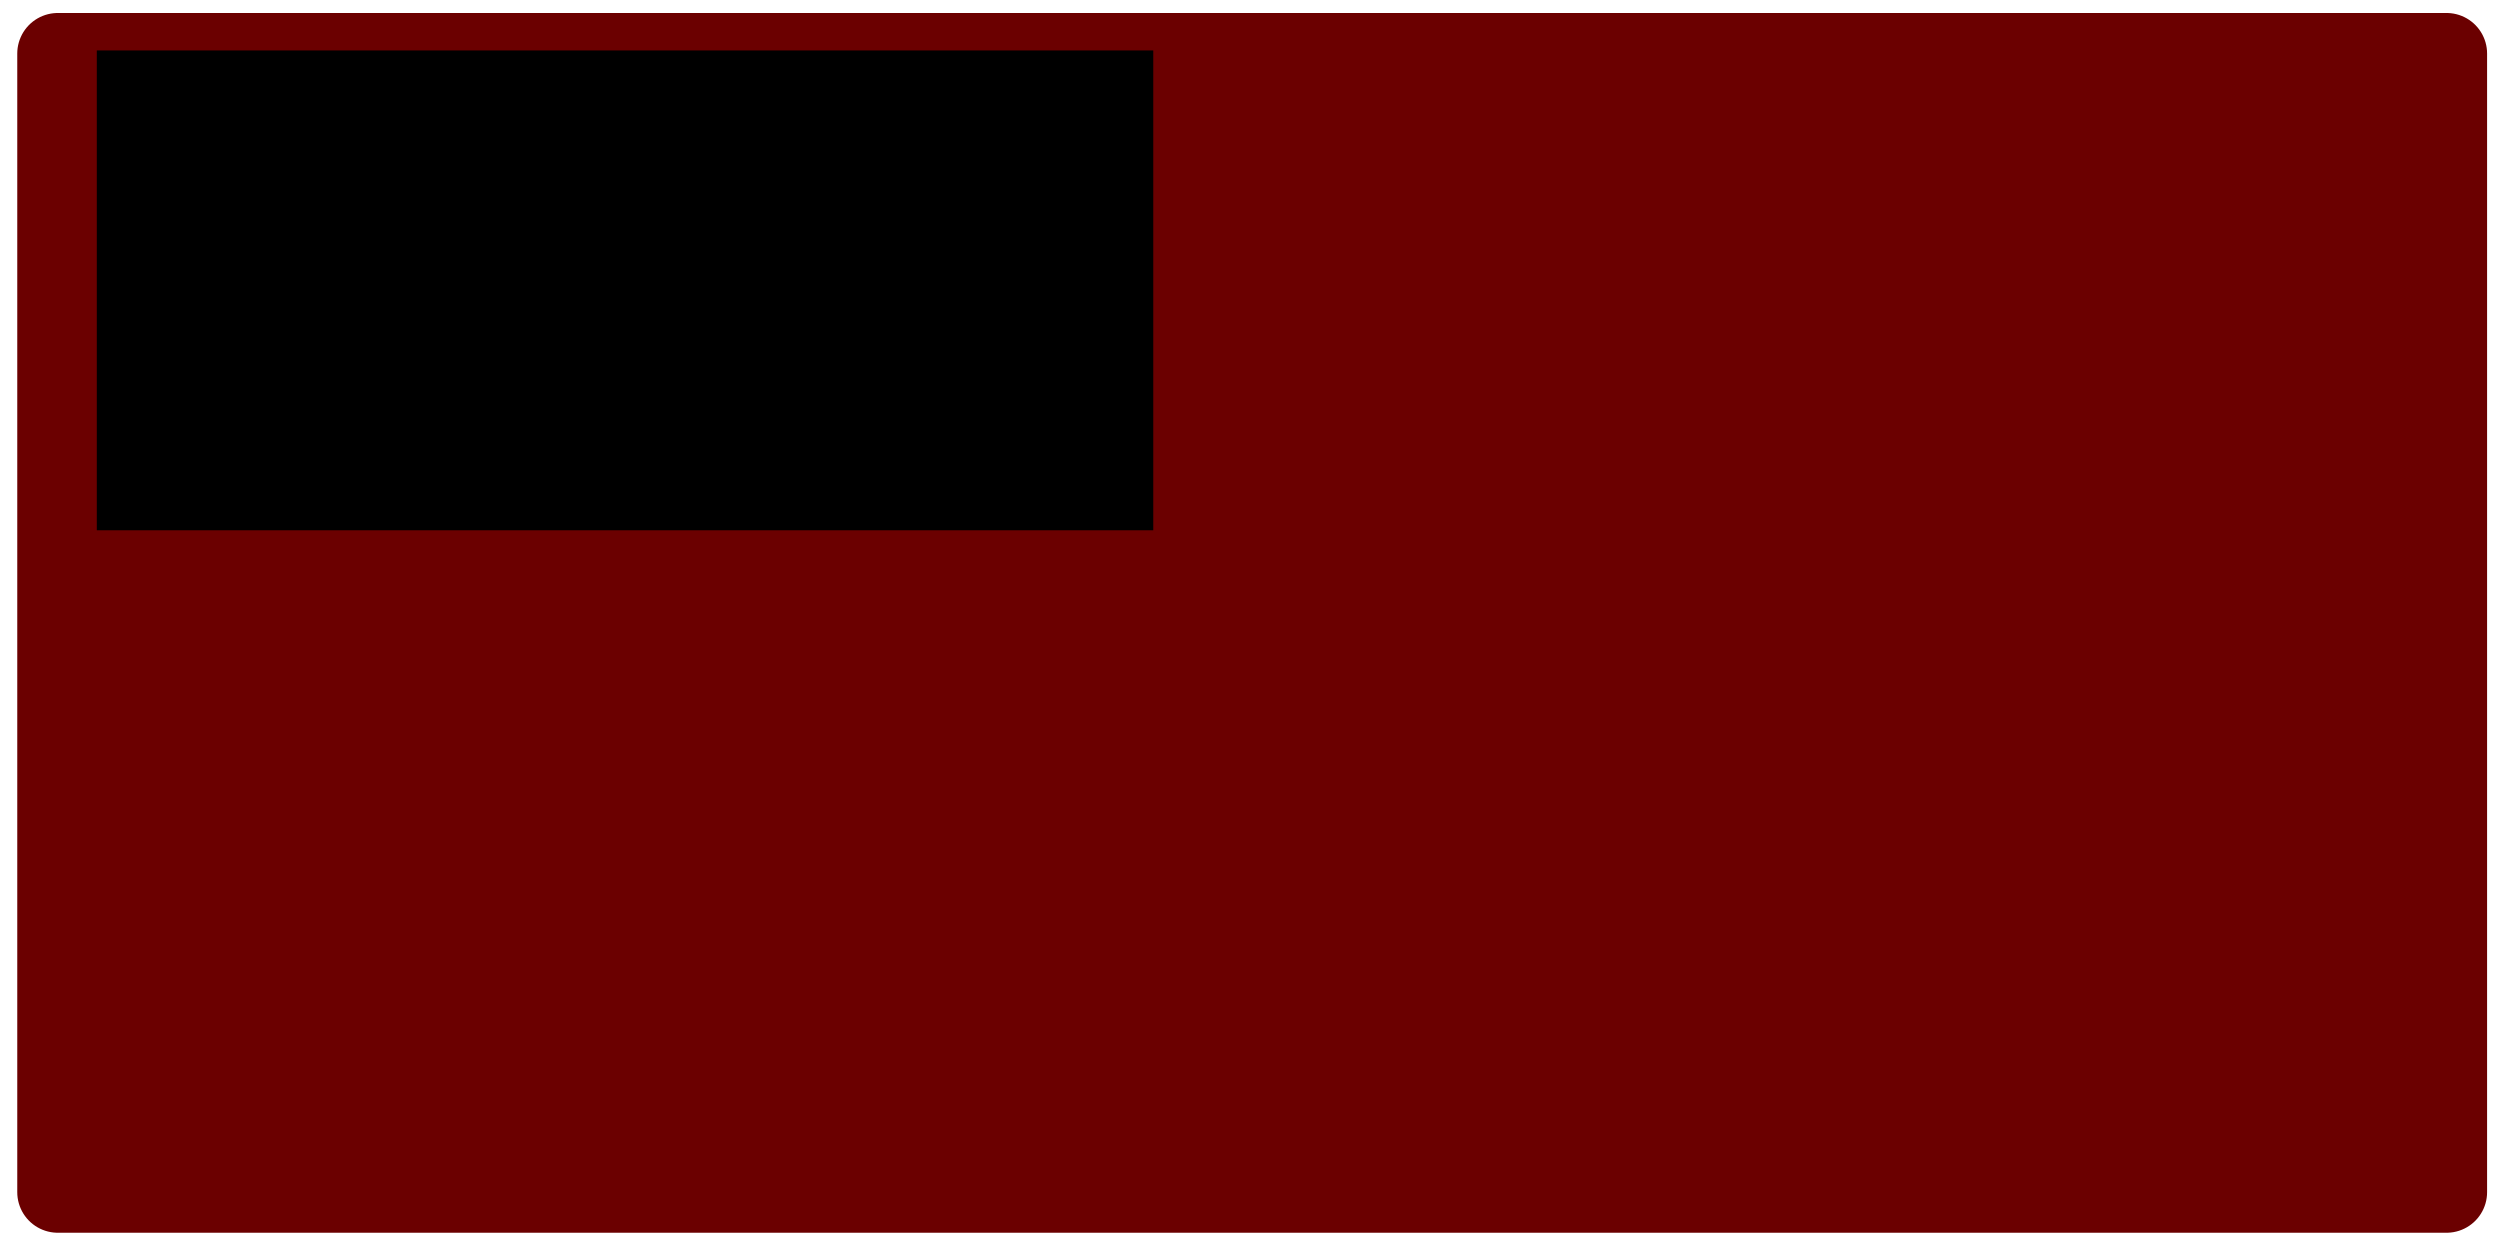 <?xml version="1.0" encoding="UTF-8" standalone="no"?>
<!-- Created with Inkscape (http://www.inkscape.org/) -->

<svg
   xmlns:dc="http://purl.org/dc/elements/1.1/"
   xmlns:cc="http://creativecommons.org/ns#"
   xmlns:rdf="http://www.w3.org/1999/02/22-rdf-syntax-ns#"
   xmlns:svg="http://www.w3.org/2000/svg"
   xmlns="http://www.w3.org/2000/svg"
   xmlns:sodipodi="http://sodipodi.sourceforge.net/DTD/sodipodi-0.dtd"
   xmlns:inkscape="http://www.inkscape.org/namespaces/inkscape"
   width="300"
   height="150"
   id="svg2"
   version="1.1"
   inkscape:version="0.48.4 r9939"
   sodipodi:docname="background.svg"
   inkscape:export-filename="/home/kevin/Projects/QAvrSimulator/QAvrRunner3/Icons/background.png"
   inkscape:export-xdpi="90"
   inkscape:export-ydpi="90">
  <defs
     id="defs4">
    <filter
       inkscape:collect="always"
       id="filter3759">
      <feGaussianBlur
         inkscape:collect="always"
         stdDeviation="0.447"
         id="feGaussianBlur3761" />
    </filter>
  </defs>
  <sodipodi:namedview
     id="base"
     pagecolor="#ffffff"
     bordercolor="#666666"
     borderopacity="1.0"
     inkscape:pageopacity="0.0"
     inkscape:pageshadow="2"
     inkscape:zoom="1.979899"
     inkscape:cx="89.830515"
     inkscape:cy="117.59928"
     inkscape:document-units="px"
     inkscape:current-layer="layer1"
     showgrid="false"
     inkscape:window-width="1920"
     inkscape:window-height="1059"
     inkscape:window-x="0"
     inkscape:window-y="0"
     inkscape:window-maximized="1" />
  <g
     inkscape:label="Layer 1"
     inkscape:groupmode="layer"
     id="layer1"
     transform="translate(0,-902.362)">
    <rect
       style="fill:#6b0000;fill-opacity:1;stroke:#6b0000;stroke-width:9.732;stroke-linecap:round;stroke-linejoin:round;stroke-miterlimit:4;stroke-opacity:1;stroke-dasharray:none;filter:url(#filter3759)"
       id="rect2985"
       width="286.647"
       height="136.639"
       x="6.937"
       y="908.786" />
    <flowRoot
       xml:space="preserve"
       id="flowRoot3782"
       style="font-size:13px;font-style:normal;font-weight:normal;line-height:125%;letter-spacing:0px;word-spacing:0px;fill:#000000;fill-opacity:1;stroke:none;font-family:Sans"
       transform="translate(0,902.362)"><flowRegion
         id="flowRegion3784"><rect
           id="rect3786"
           width="126.774"
           height="57.579"
           x="11.617"
           y="6.053"
           style="font-size:13px" /></flowRegion><flowPara
         id="flowPara3788">UC Fun Kit 4</flowPara></flowRoot>  </g>
</svg>
